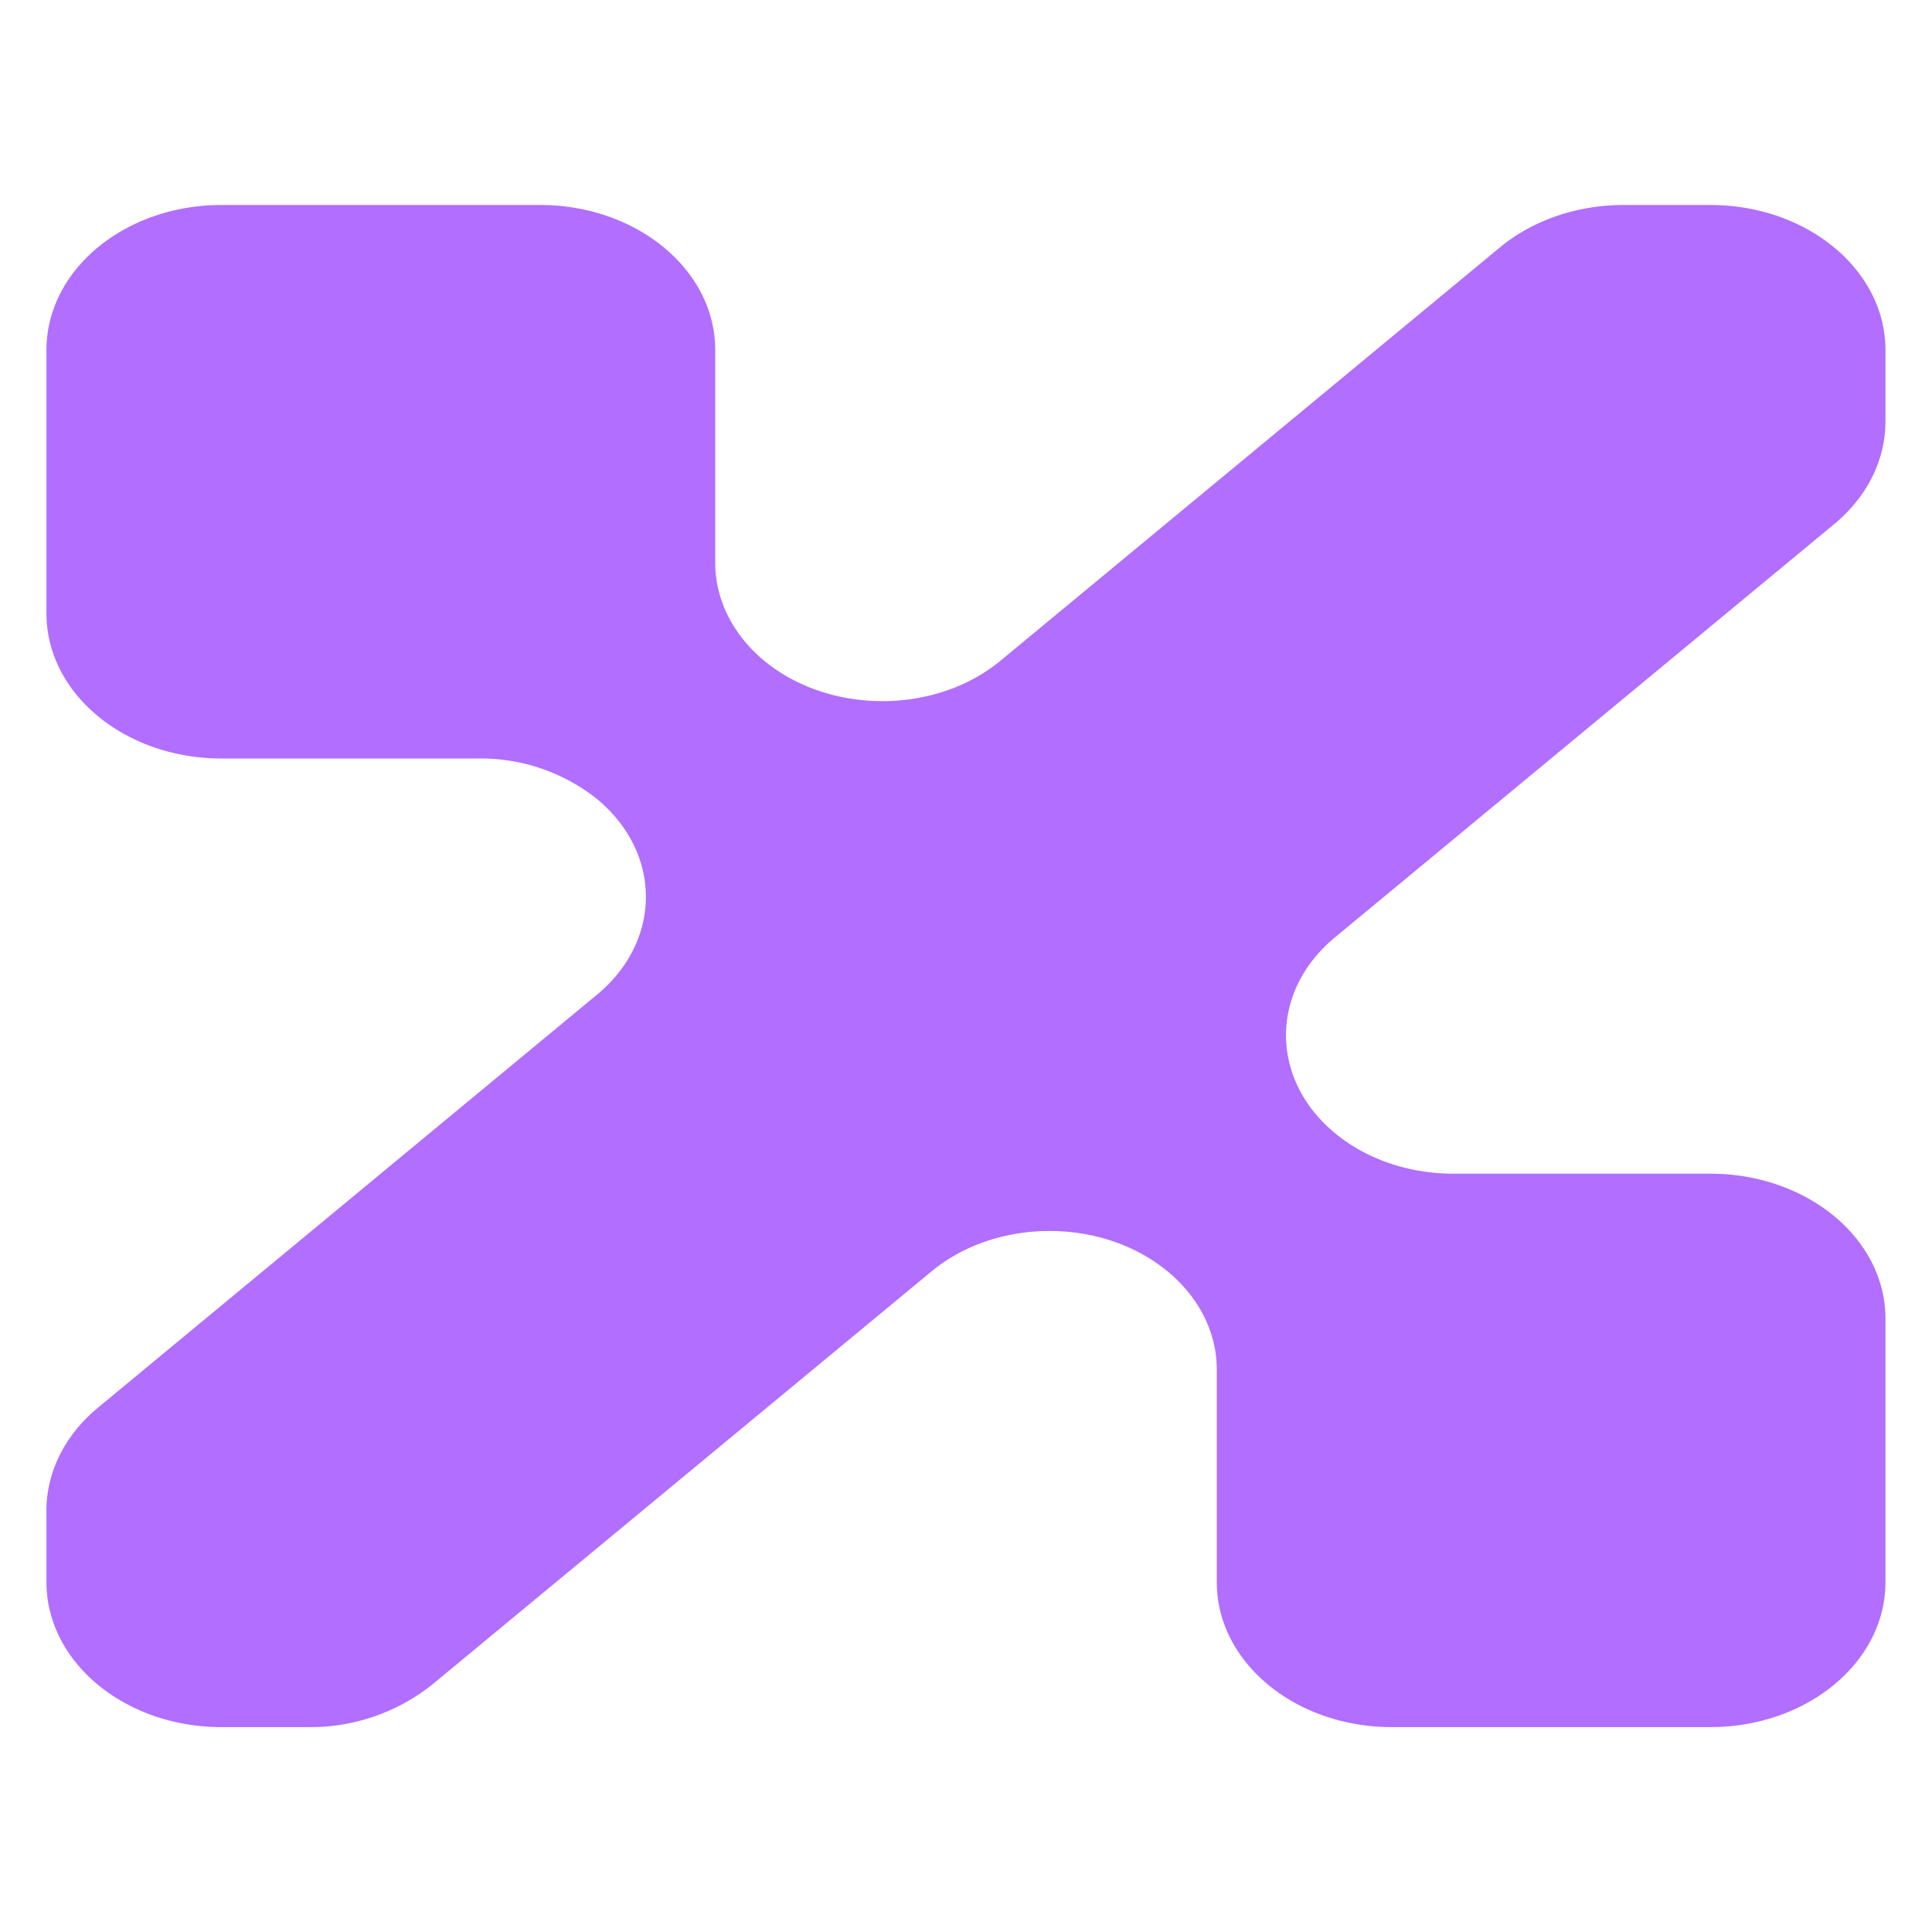 <svg xmlns="http://www.w3.org/2000/svg" viewBox="0 0 20 20" width="256" height="256" preserveAspectRatio="xMidYMid meet"><path fill="rgb(177, 110, 255) /* {&quot;name&quot;:&quot;Purple Light&quot;} */" d="M.481 6.351V3.623c0-.829.812-1.501 1.813-1.501H5.59c1.002 0 1.814.672 1.814 1.501v2.203c0 .38.182.744.506 1.013.676.559 1.772.559 2.448 0l5.168-4.277c.34-.282.801-.44 1.282-.44h.897c1.002 0 1.813.672 1.813 1.501v.742c0 .398-.191.78-.531 1.061l-5.168 4.278c-.675.559-.675 1.467 0 2.026.325.269.765.42 1.224.42h2.662c1.002 0 1.813.672 1.813 1.5v2.729c0 .828-.811 1.5-1.813 1.5h-3.296c-1.002 0-1.813-.672-1.813-1.5v-2.204c0-.379-.183-.744-.507-1.012-.676-.56-1.772-.56-2.448 0l-5.167 4.276a2.02 2.02 0 0 1-1.282.44h-.898c-1.001 0-1.813-.672-1.813-1.501v-.742c0-.398.191-.78.531-1.062l5.168-4.277c.675-.559.675-1.466 0-2.026a1.93 1.93 0 0 0-1.224-.419H2.294C1.293 7.852.481 7.18.481 6.351"/></svg>